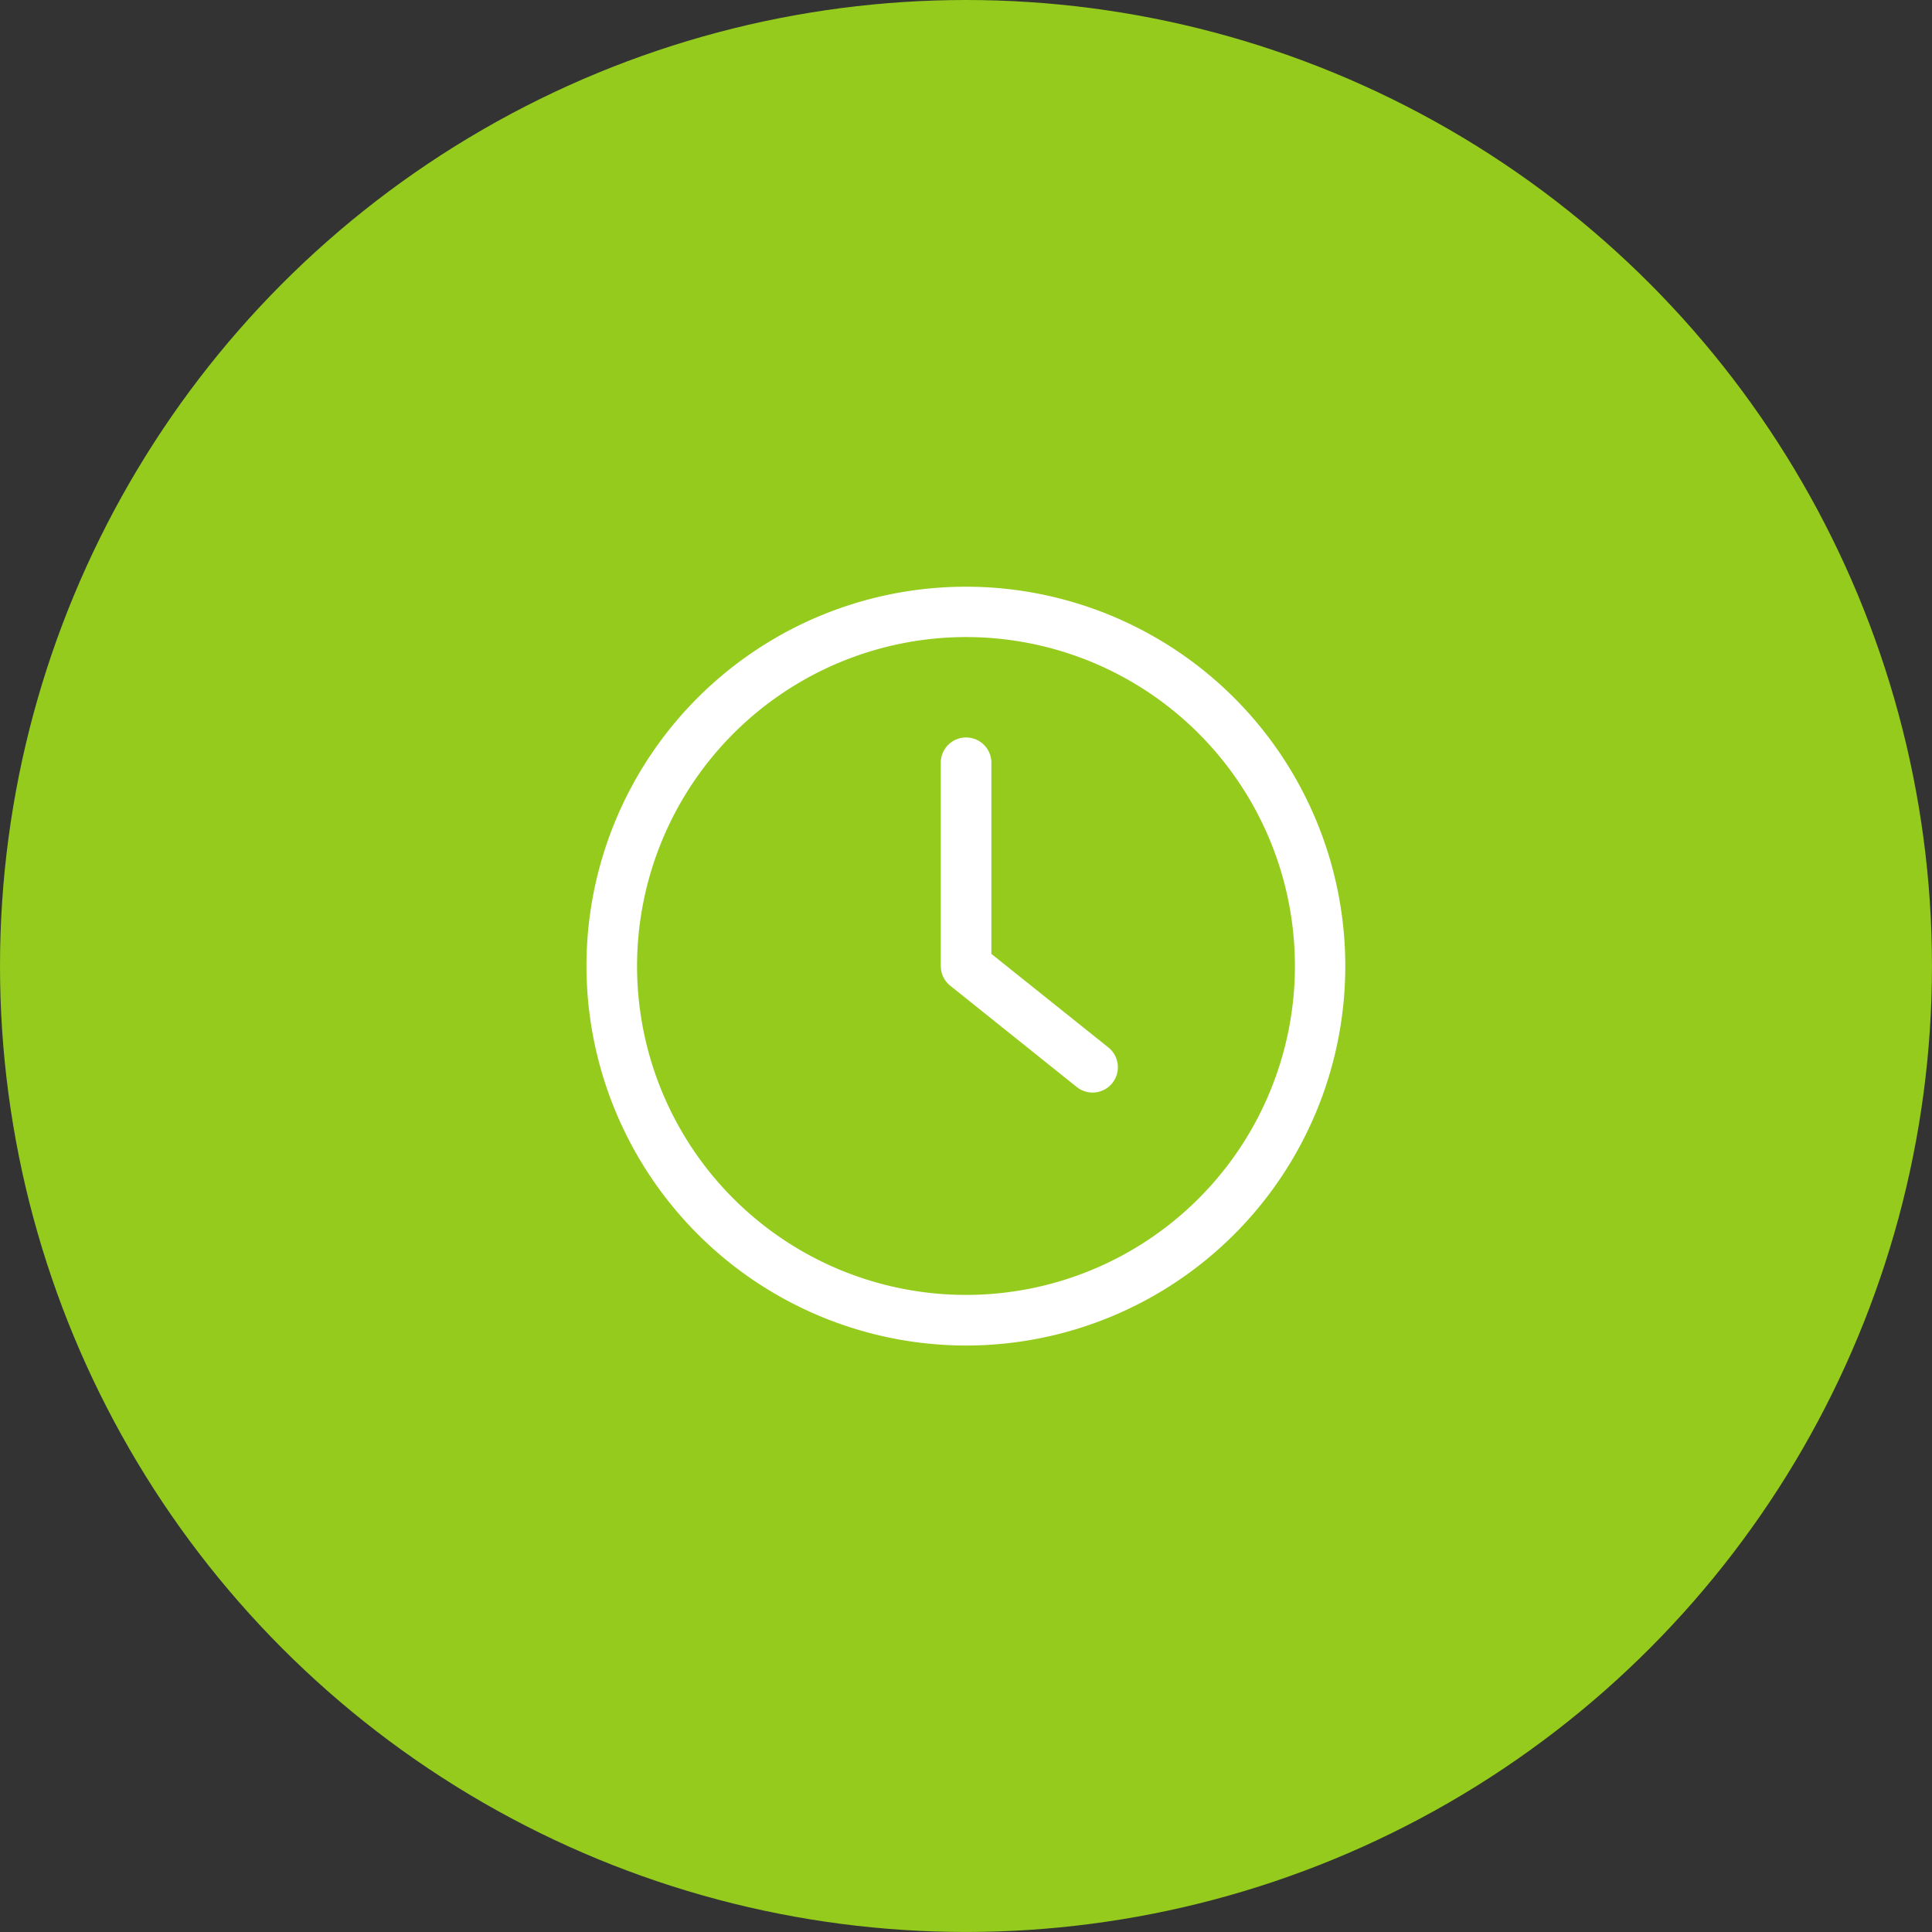<svg xmlns="http://www.w3.org/2000/svg" width="71.289" height="71.289" viewBox="0 0 71.289 71.289">
  <rect x="0" y="0" width="71.289" height="71.289" fill="#333333" stroke="none"/>
  <g id="Group_16185" data-name="Group 16185" transform="translate(-98.022)">
    <g id="Icon-1" transform="translate(98.022)">
      <circle id="bg" cx="35.644" cy="35.644" r="35.644" fill="#94cb1d"/>
    </g>
    <g id="svgexport-17_79_" data-name="svgexport-17 (79)" transform="translate(119.662 21.64)">
      <path id="Path_9212" data-name="Path 9212" d="M14,28.009A14,14,0,1,0,0,14,14.022,14.022,0,0,0,14,28.009ZM14,1.867A12.137,12.137,0,1,1,1.867,14,12.149,12.149,0,0,1,14,1.867Z" fill="#fff"/>
      <path id="Path_9213" data-name="Path 9213" d="M172.685,84.724A.932.932,0,0,0,174,84.579a.934.934,0,0,0-.145-1.312l-4.318-3.454V72.792a.934.934,0,1,0-1.867,0v7.469a.937.937,0,0,0,.35.728Z" transform="translate(-154.596 -66.256)" fill="#fff"/>
    </g>
  </g>
</svg>
